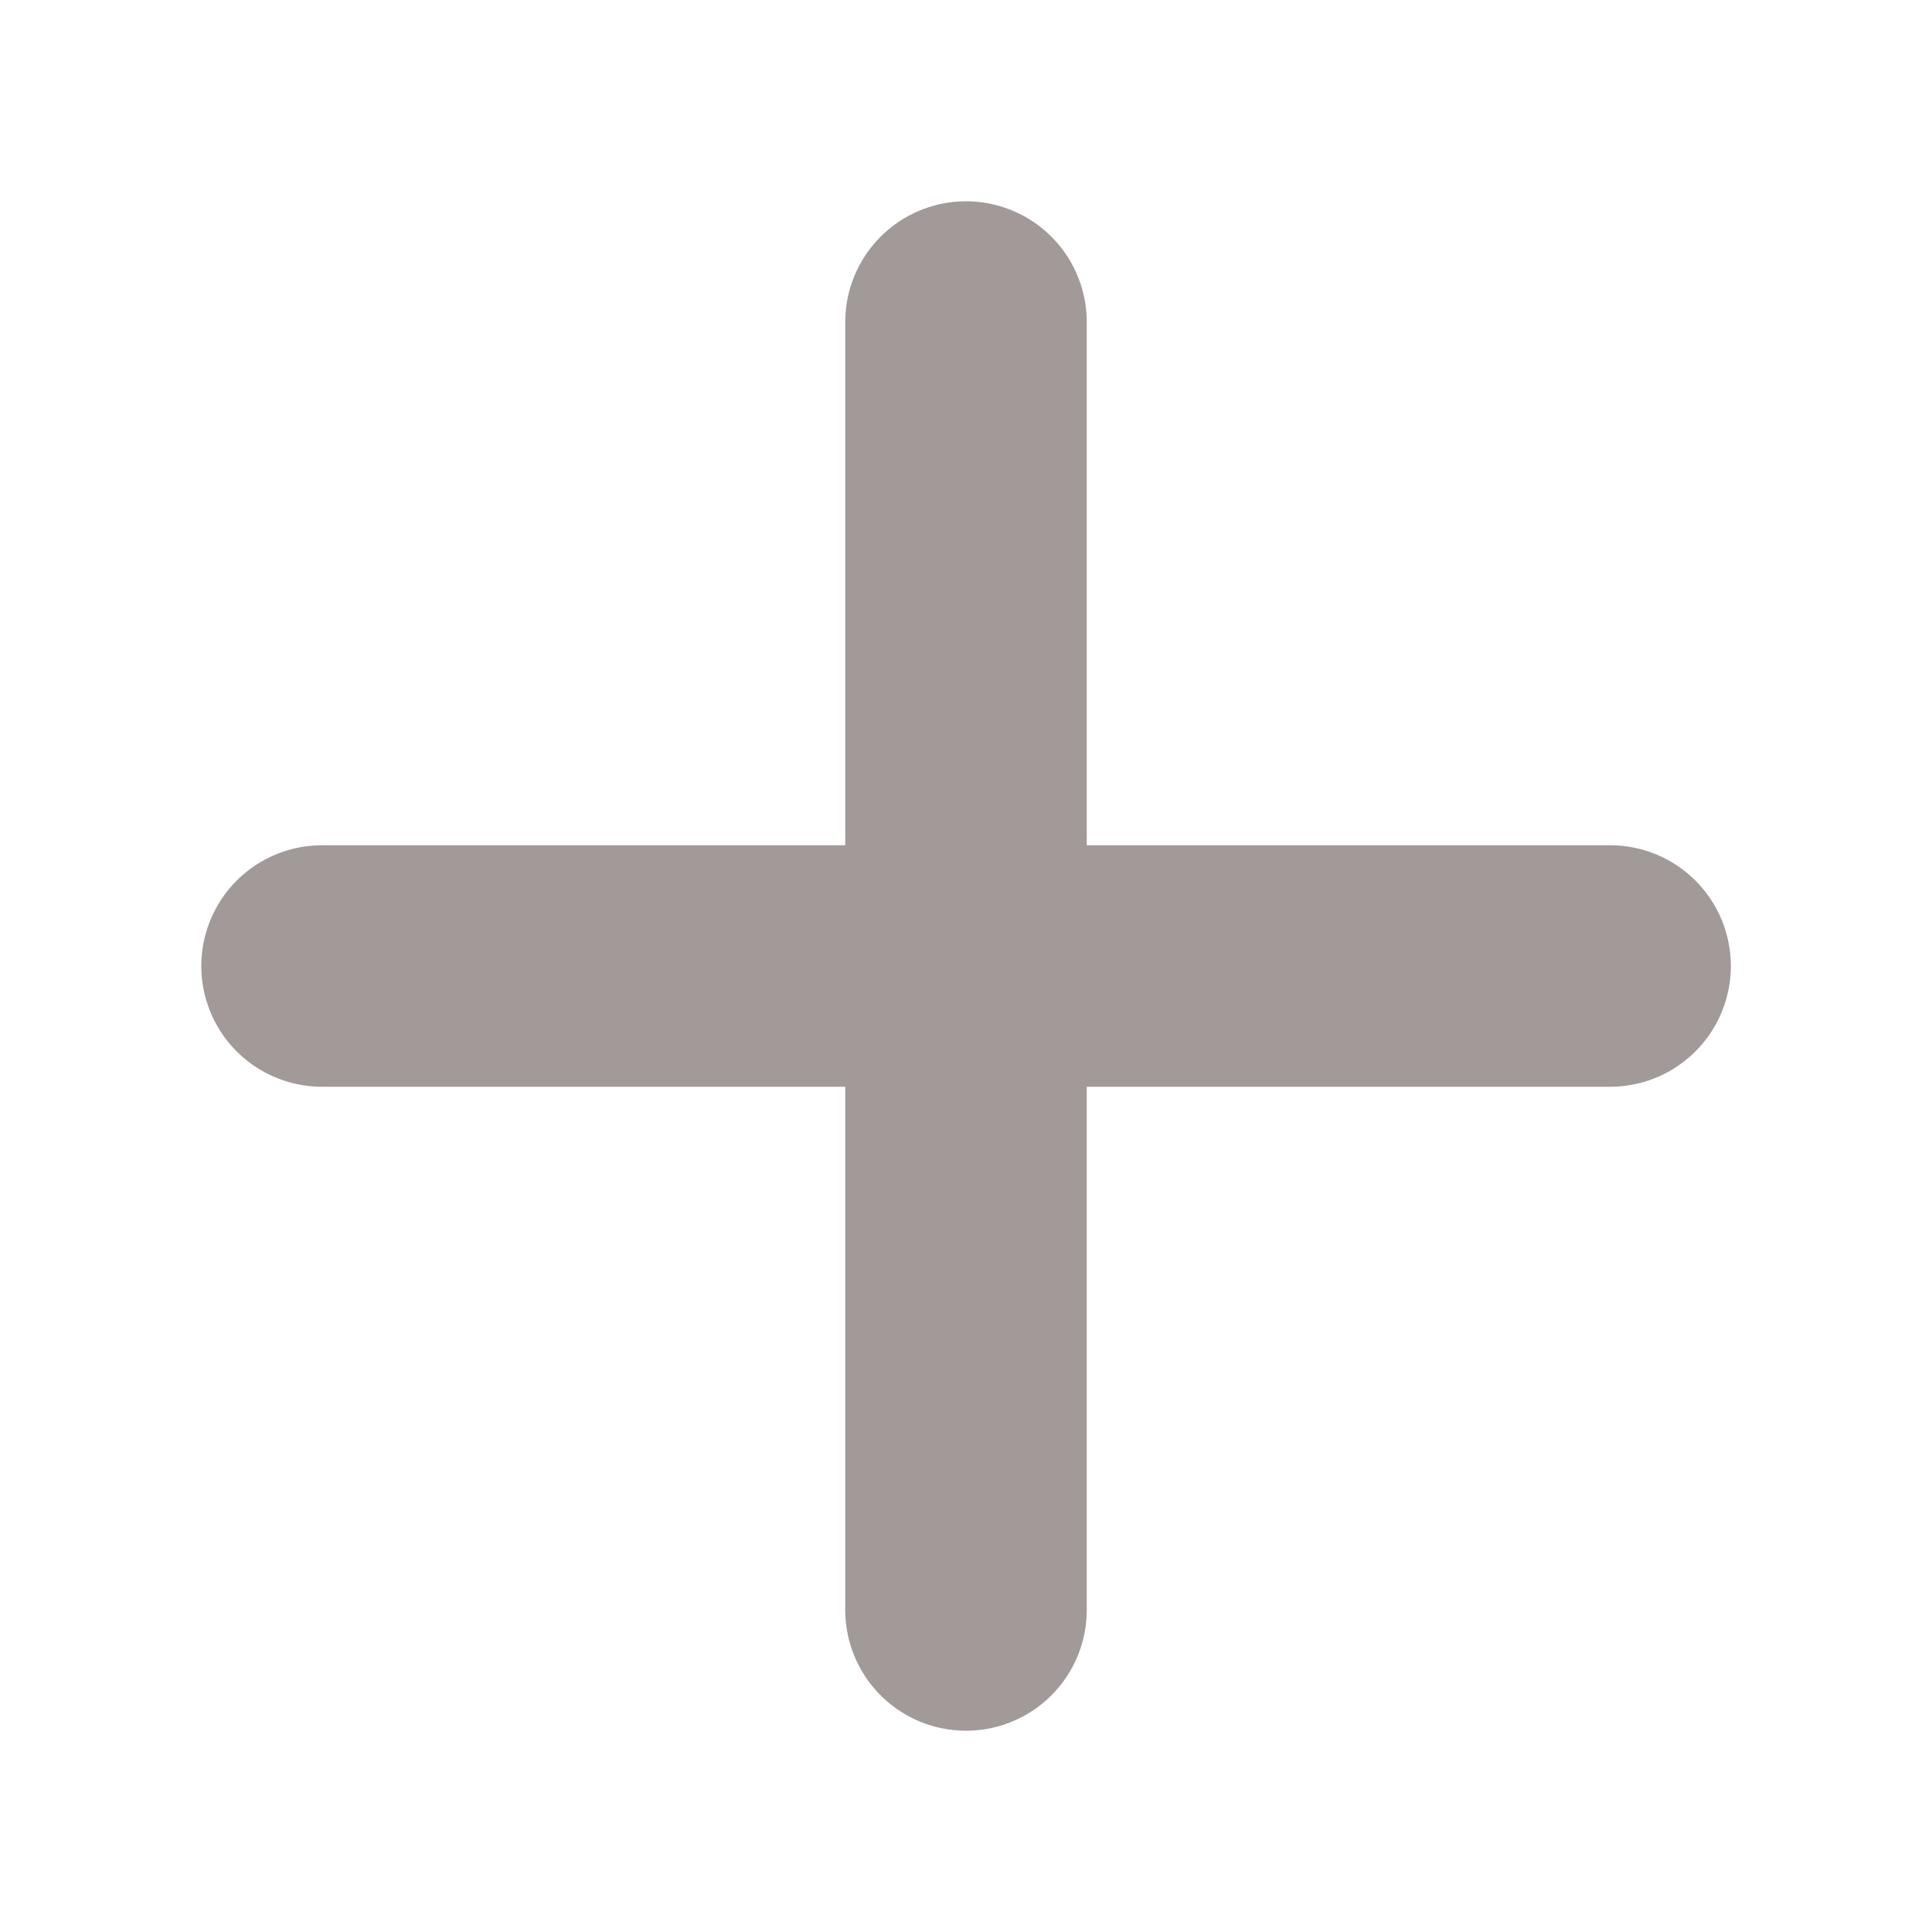 <svg width="16" height="16" viewBox="0 0 16 16" fill="none" xmlns="http://www.w3.org/2000/svg">
<path d="M8 13.333V8M8 8V2.667M8 8H13.334M8 8H2.667" stroke="#A29999" stroke-width="2" stroke-linecap="round"/>
</svg>
